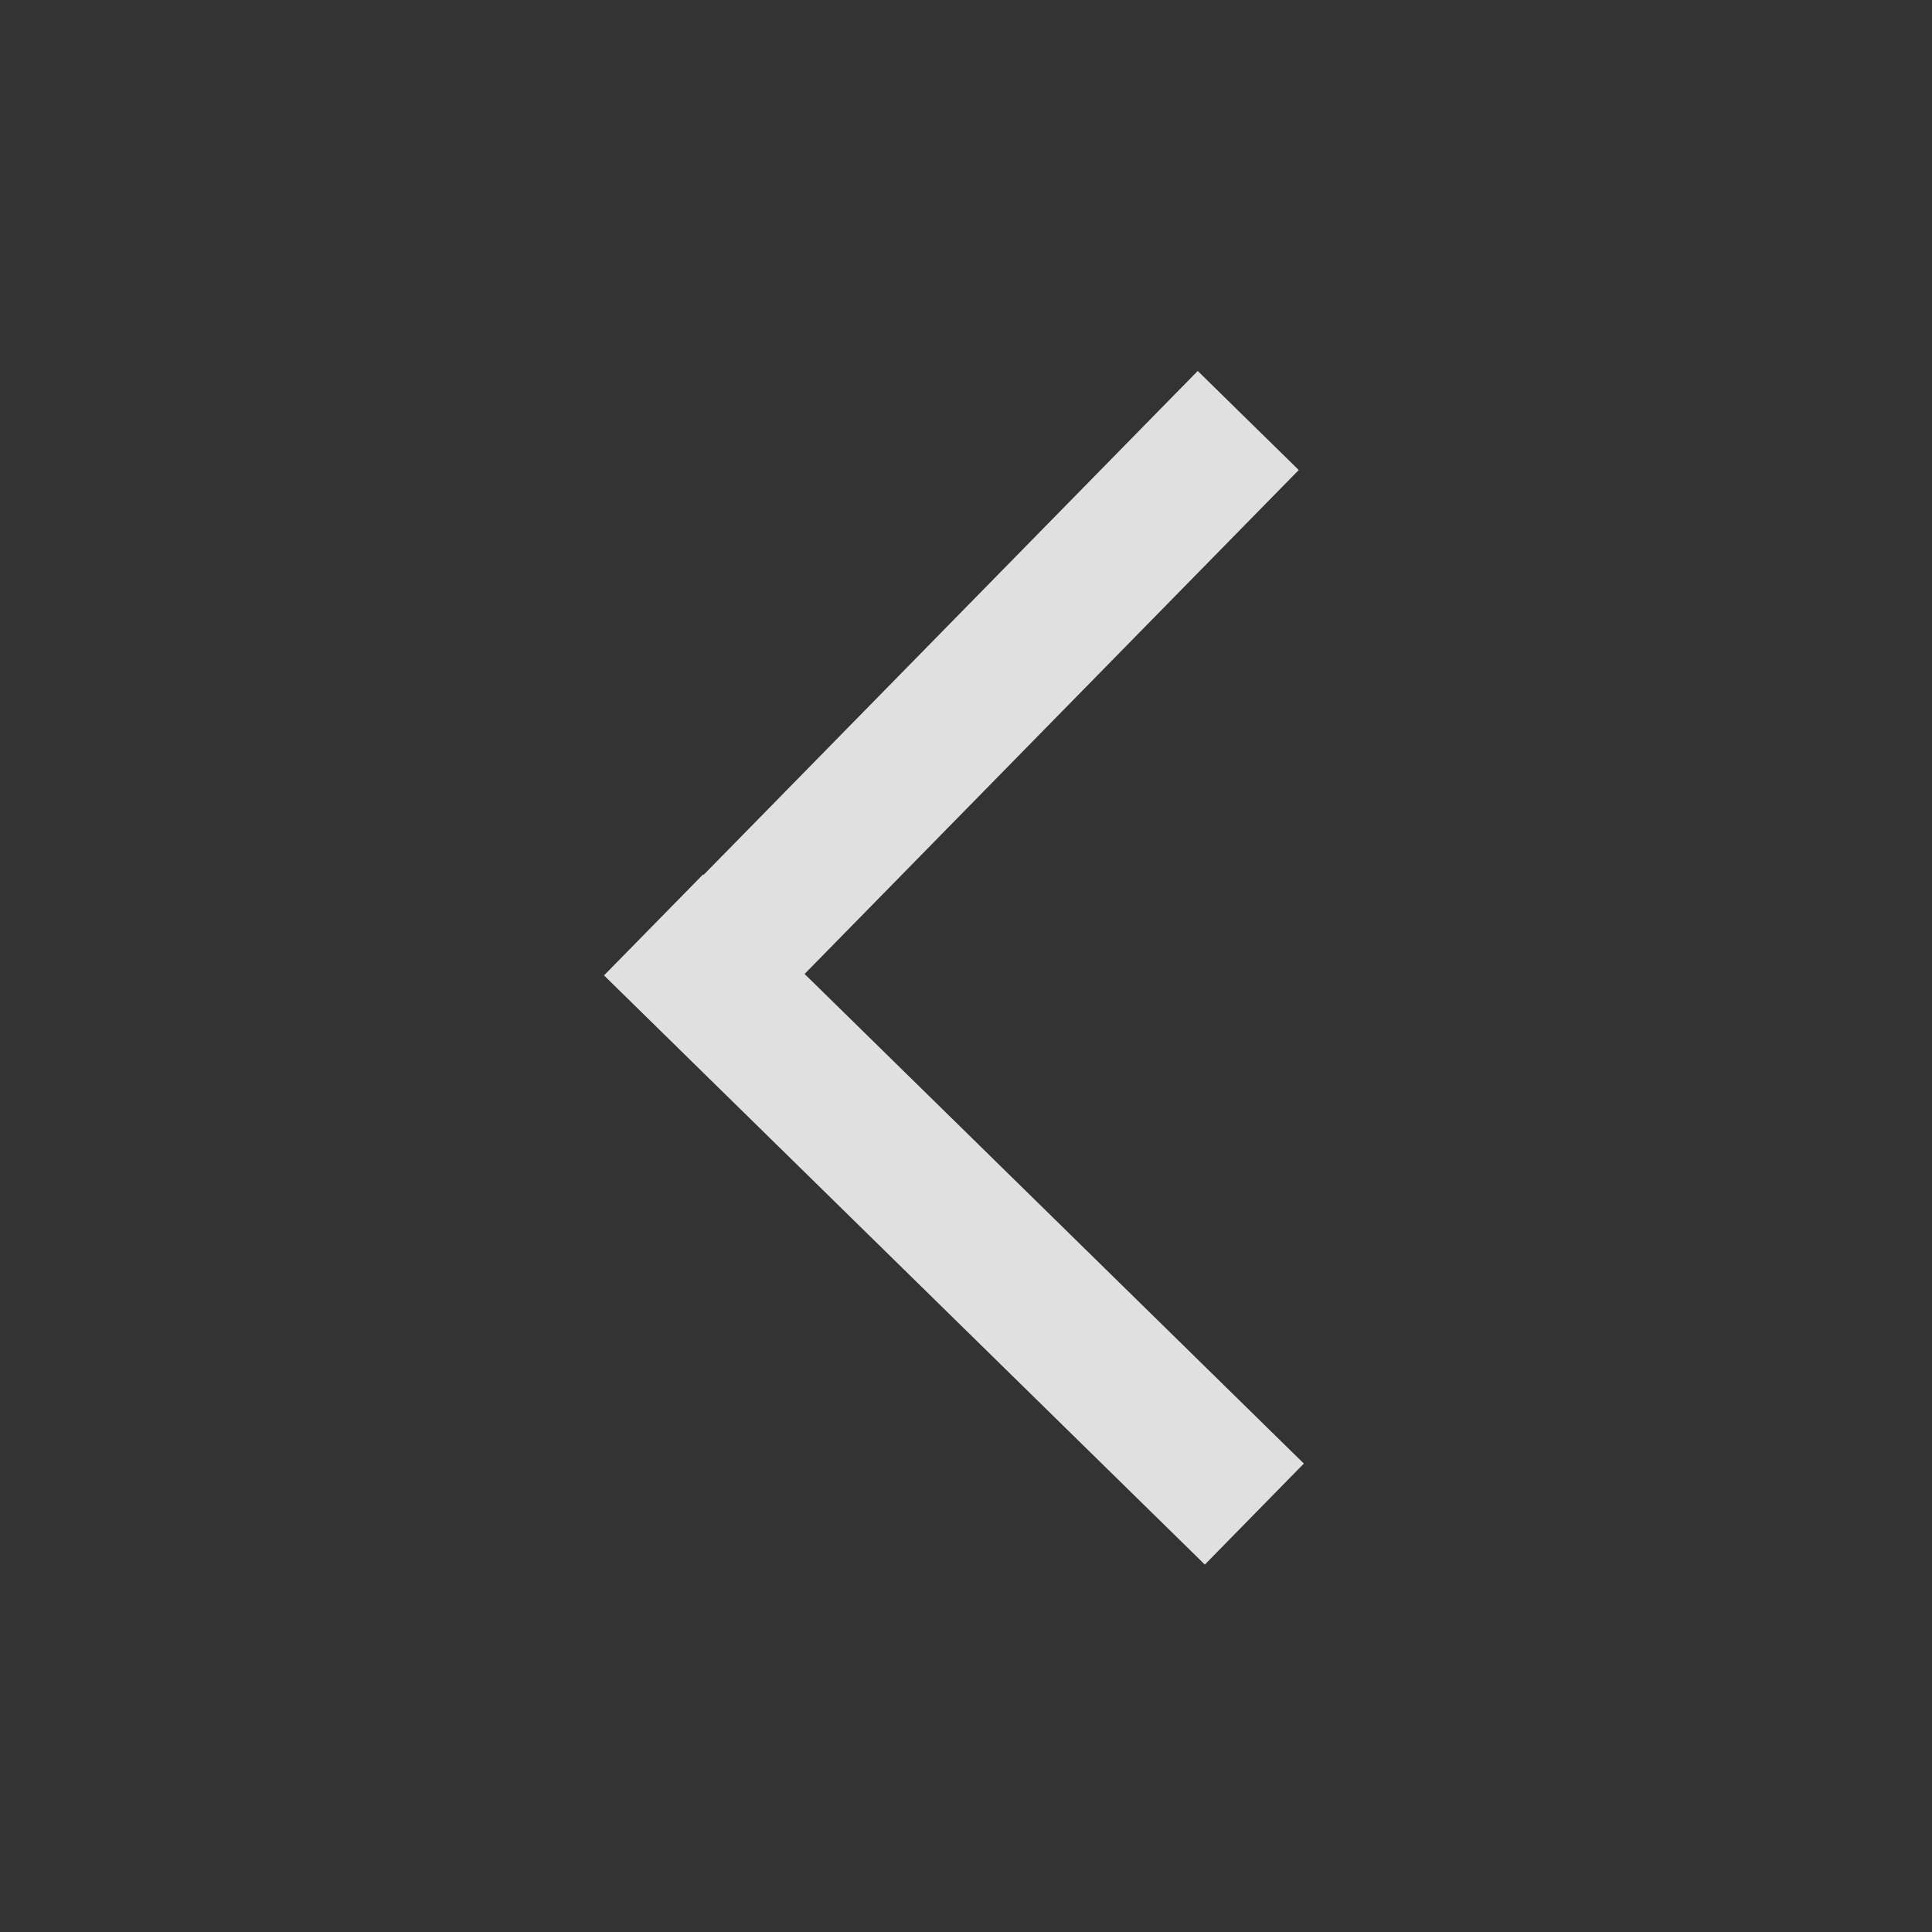 <?xml version="1.0" encoding="UTF-8" standalone="no"?>
<svg
   width="15px"
   height="15px"
   viewBox="0 0 100 100"
   preserveAspectRatio="xMidYMid"
   class="lds-rolling"
   version="1.1"
   id="svg4"
   sodipodi:docname="scroll_left_hover_light.svg"
   inkscape:version="1.2.2 (b0a8486541, 2022-12-01)"
   xml:space="preserve"
   style="animation-play-state: running; animation-delay: 0s; background: none;"
   xmlns:inkscape="http://www.inkscape.org/namespaces/inkscape"
   xmlns:sodipodi="http://sodipodi.sourceforge.net/DTD/sodipodi-0.dtd"
   xmlns="http://www.w3.org/2000/svg"
   xmlns:svg="http://www.w3.org/2000/svg"><rect x="0" y="0" width="100" height="100" fill="#333333" stroke="none"/><defs
     id="defs8" /><sodipodi:namedview
     id="namedview6"
     pagecolor="#ffffff"
     bordercolor="#666666"
     borderopacity="1.0"
     inkscape:showpageshadow="2"
     inkscape:pageopacity="0.0"
     inkscape:pagecheckerboard="0"
     inkscape:deskcolor="#d1d1d1"
     showgrid="false"
     inkscape:zoom="45.254834"
     inkscape:cx="1.3700194"
     inkscape:cy="10.120466"
     inkscape:window-width="1920"
     inkscape:window-height="1017"
     inkscape:window-x="0"
     inkscape:window-y="0"
     inkscape:window-maximized="1"
     inkscape:current-layer="svg4"
     showguides="true" /><g
     id="g302"
     style="stroke:#f0f0f0;stroke-opacity:0.341" /><g
     id="path1657-3"
     style="stroke:none;stroke-opacity:0.341;fill:#f0f0f0;fill-opacity:0.914"><path
       style="color:#000000;fill:#f0f0f0;stroke-width:7.322;-inkscape-stroke:none;stroke:none;stroke-opacity:0.341;fill-opacity:0.914"
       d="M 34.077,52.899 64.609,21.765 m 0.316,56.603 -31.096,-30.494"
       id="path5989" /><path
       style="color:#000000;fill:#f0f0f0;fill-opacity:0.914;-inkscape-stroke:none;stroke:none;stroke-opacity:0.341"
       d="m 61.994,19.201 -25.578,26.084 -0.025,-0.025 -5.127,5.227 31.098,30.496 5.125,-5.229 L 41.645,50.412 67.223,24.328 Z"
       id="path5991" /></g></svg>
